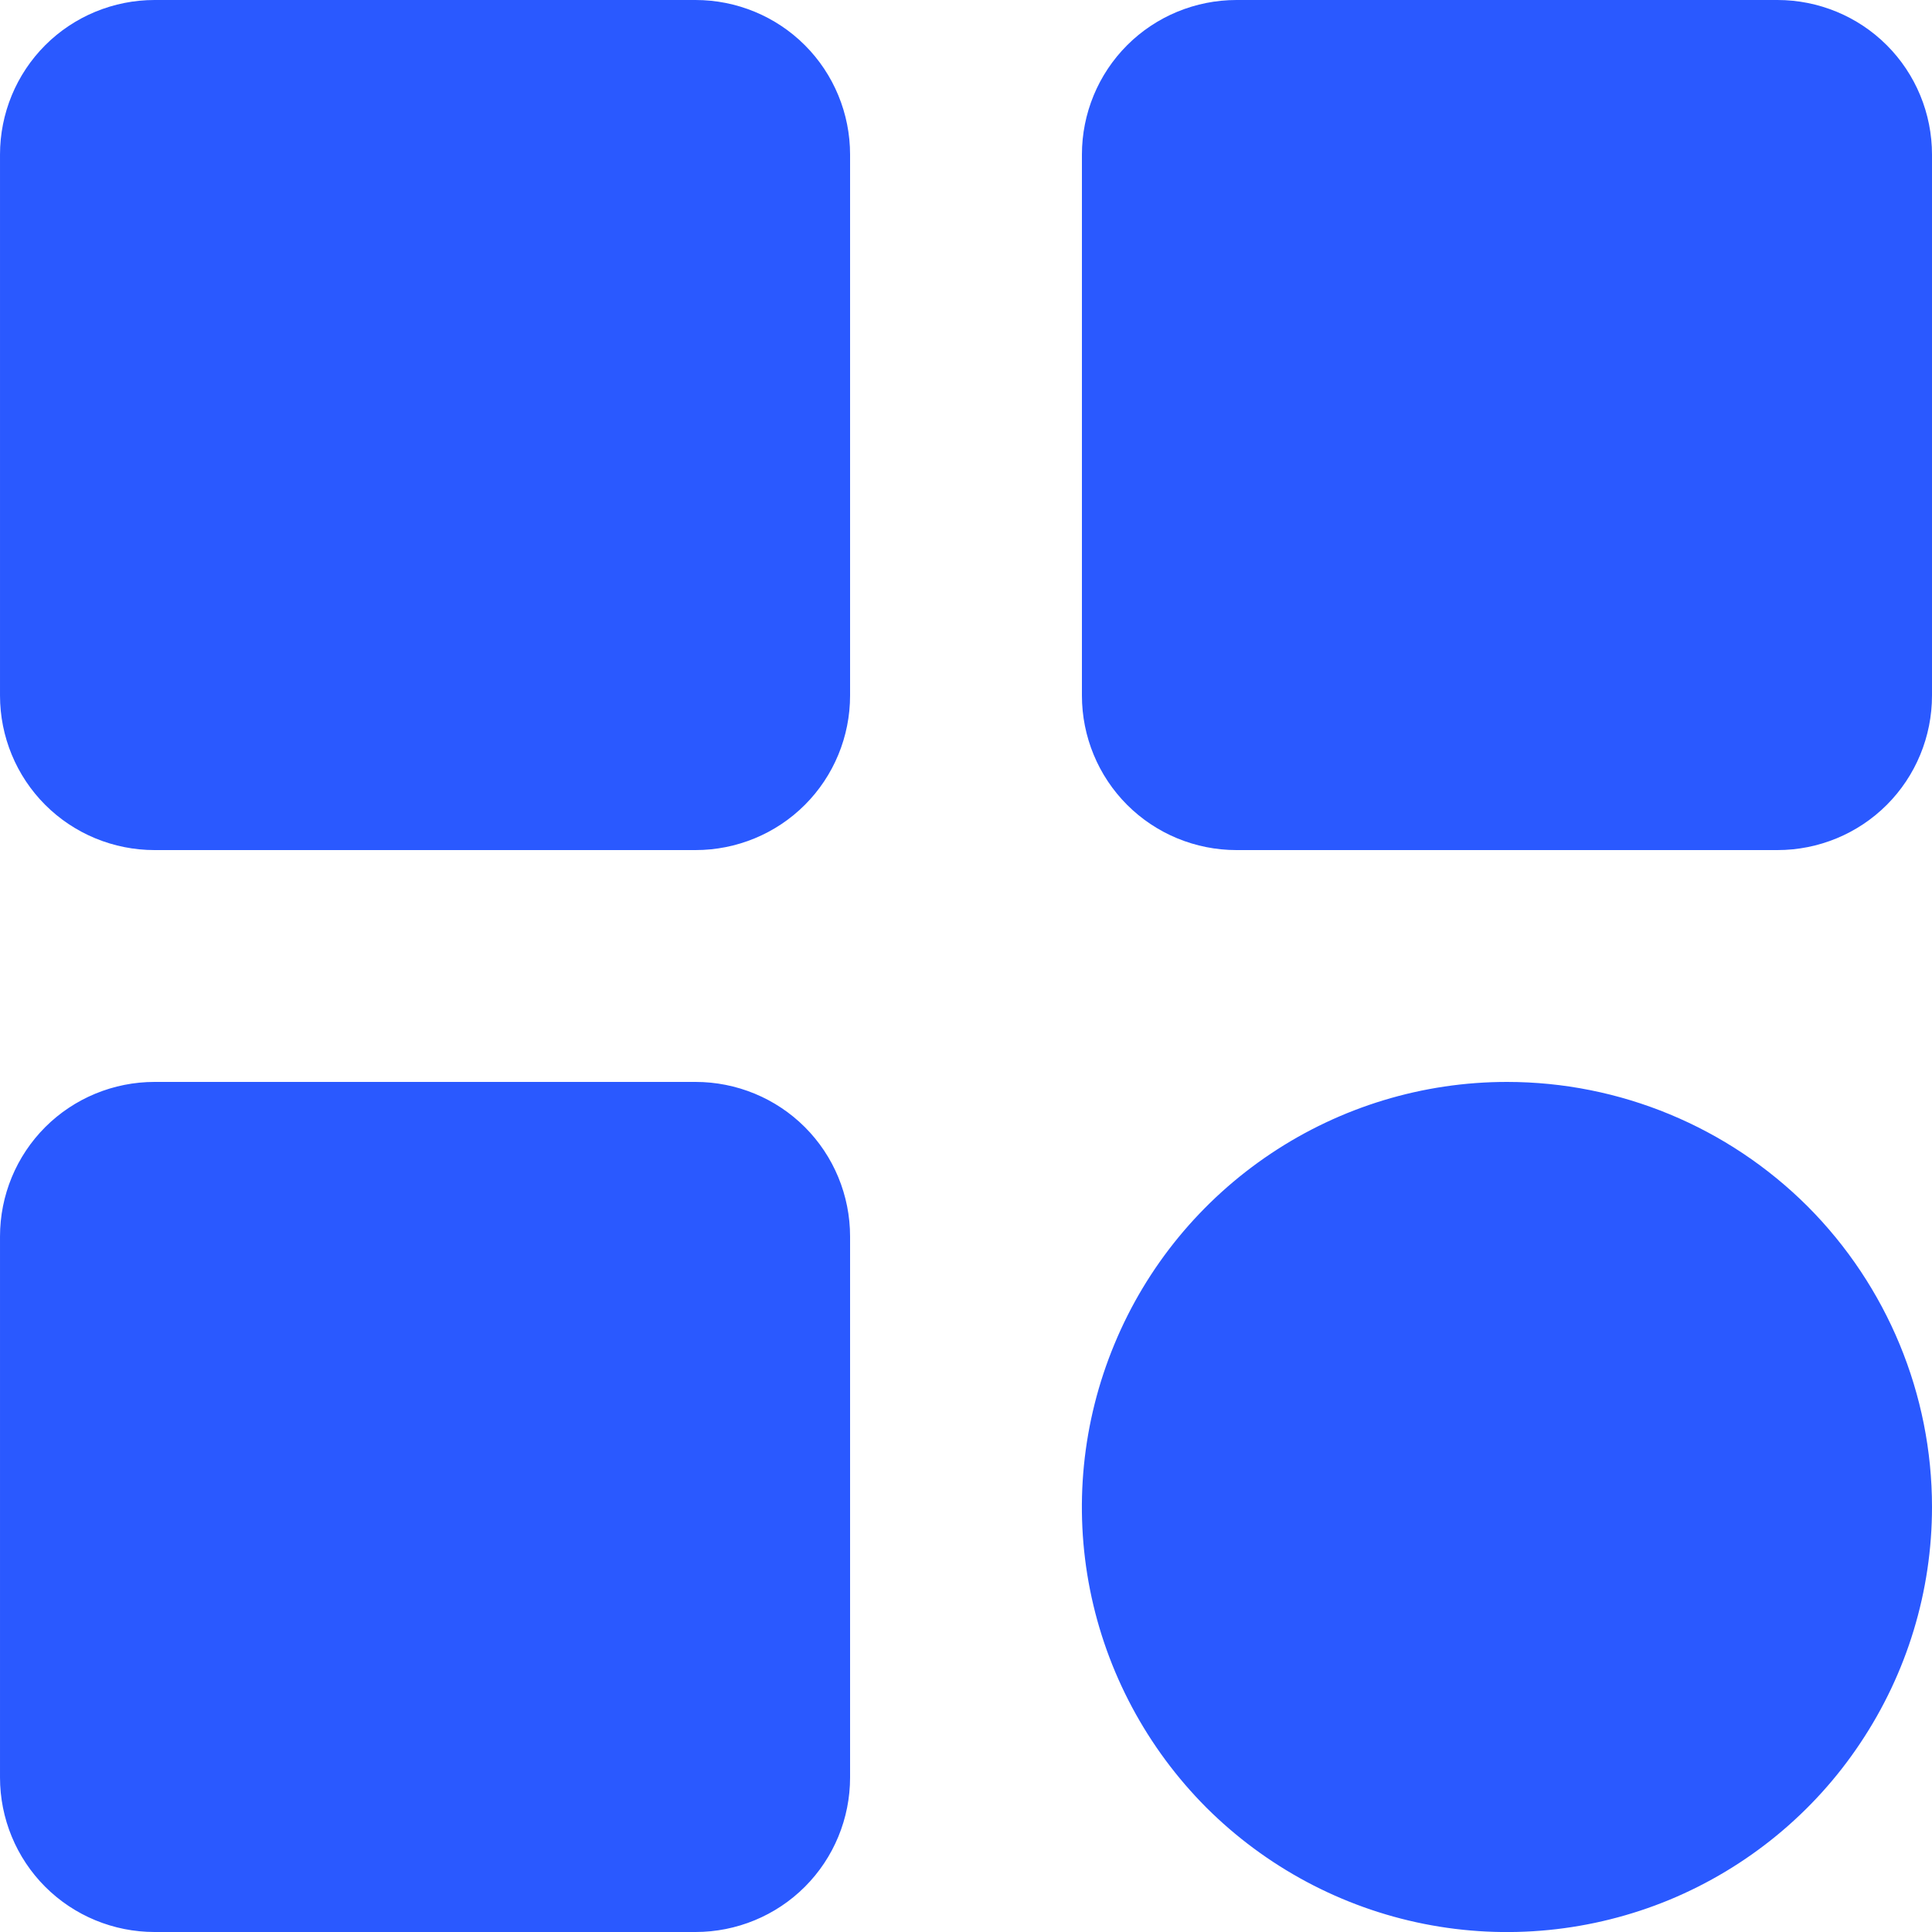 <svg width="10" height="10" viewBox="0 0 10 10" fill="none" xmlns="http://www.w3.org/2000/svg">
<path d="M4.4 0.8V3.6C4.4 3.812 4.316 4.016 4.166 4.166C4.016 4.316 3.812 4.4 3.6 4.4H0.8C0.588 4.4 0.384 4.316 0.234 4.166C0.084 4.016 3.05176e-05 3.812 3.05176e-05 3.6V0.8C3.05176e-05 0.588 0.084 0.384 0.234 0.234C0.384 0.084 0.588 0 0.8 0H3.6C3.812 0 4.016 0.084 4.166 0.234C4.316 0.384 4.4 0.588 4.4 0.8ZM9.2 0H6.4C6.188 0 5.984 0.084 5.834 0.234C5.684 0.384 5.6 0.588 5.6 0.8V3.6C5.6 3.812 5.684 4.016 5.834 4.166C5.984 4.316 6.188 4.4 6.4 4.4H9.2C9.412 4.4 9.616 4.316 9.766 4.166C9.916 4.016 10 3.812 10 3.6V0.8C10 0.588 9.916 0.384 9.766 0.234C9.616 0.084 9.412 0 9.2 0ZM3.6 5.6H0.8C0.588 5.6 0.384 5.684 0.234 5.834C0.084 5.984 3.05176e-05 6.188 3.05176e-05 6.4V9.2C3.05176e-05 9.412 0.084 9.616 0.234 9.766C0.384 9.916 0.588 10 0.8 10H3.6C3.812 10 4.016 9.916 4.166 9.766C4.316 9.616 4.4 9.412 4.4 9.2V6.4C4.4 6.188 4.316 5.984 4.166 5.834C4.016 5.684 3.812 5.6 3.6 5.6ZM7.8 5.6C7.365 5.6 6.94 5.729 6.578 5.971C6.216 6.213 5.934 6.556 5.768 6.958C5.601 7.36 5.557 7.802 5.642 8.229C5.727 8.656 5.937 9.048 6.244 9.356C6.552 9.663 6.944 9.873 7.371 9.958C7.798 10.043 8.24 9.999 8.642 9.833C9.044 9.666 9.388 9.384 9.629 9.022C9.871 8.66 10 8.235 10 7.8C10 7.217 9.768 6.657 9.356 6.244C8.943 5.832 8.384 5.6 7.8 5.6Z" fill="#2A59FF"/>
</svg>
